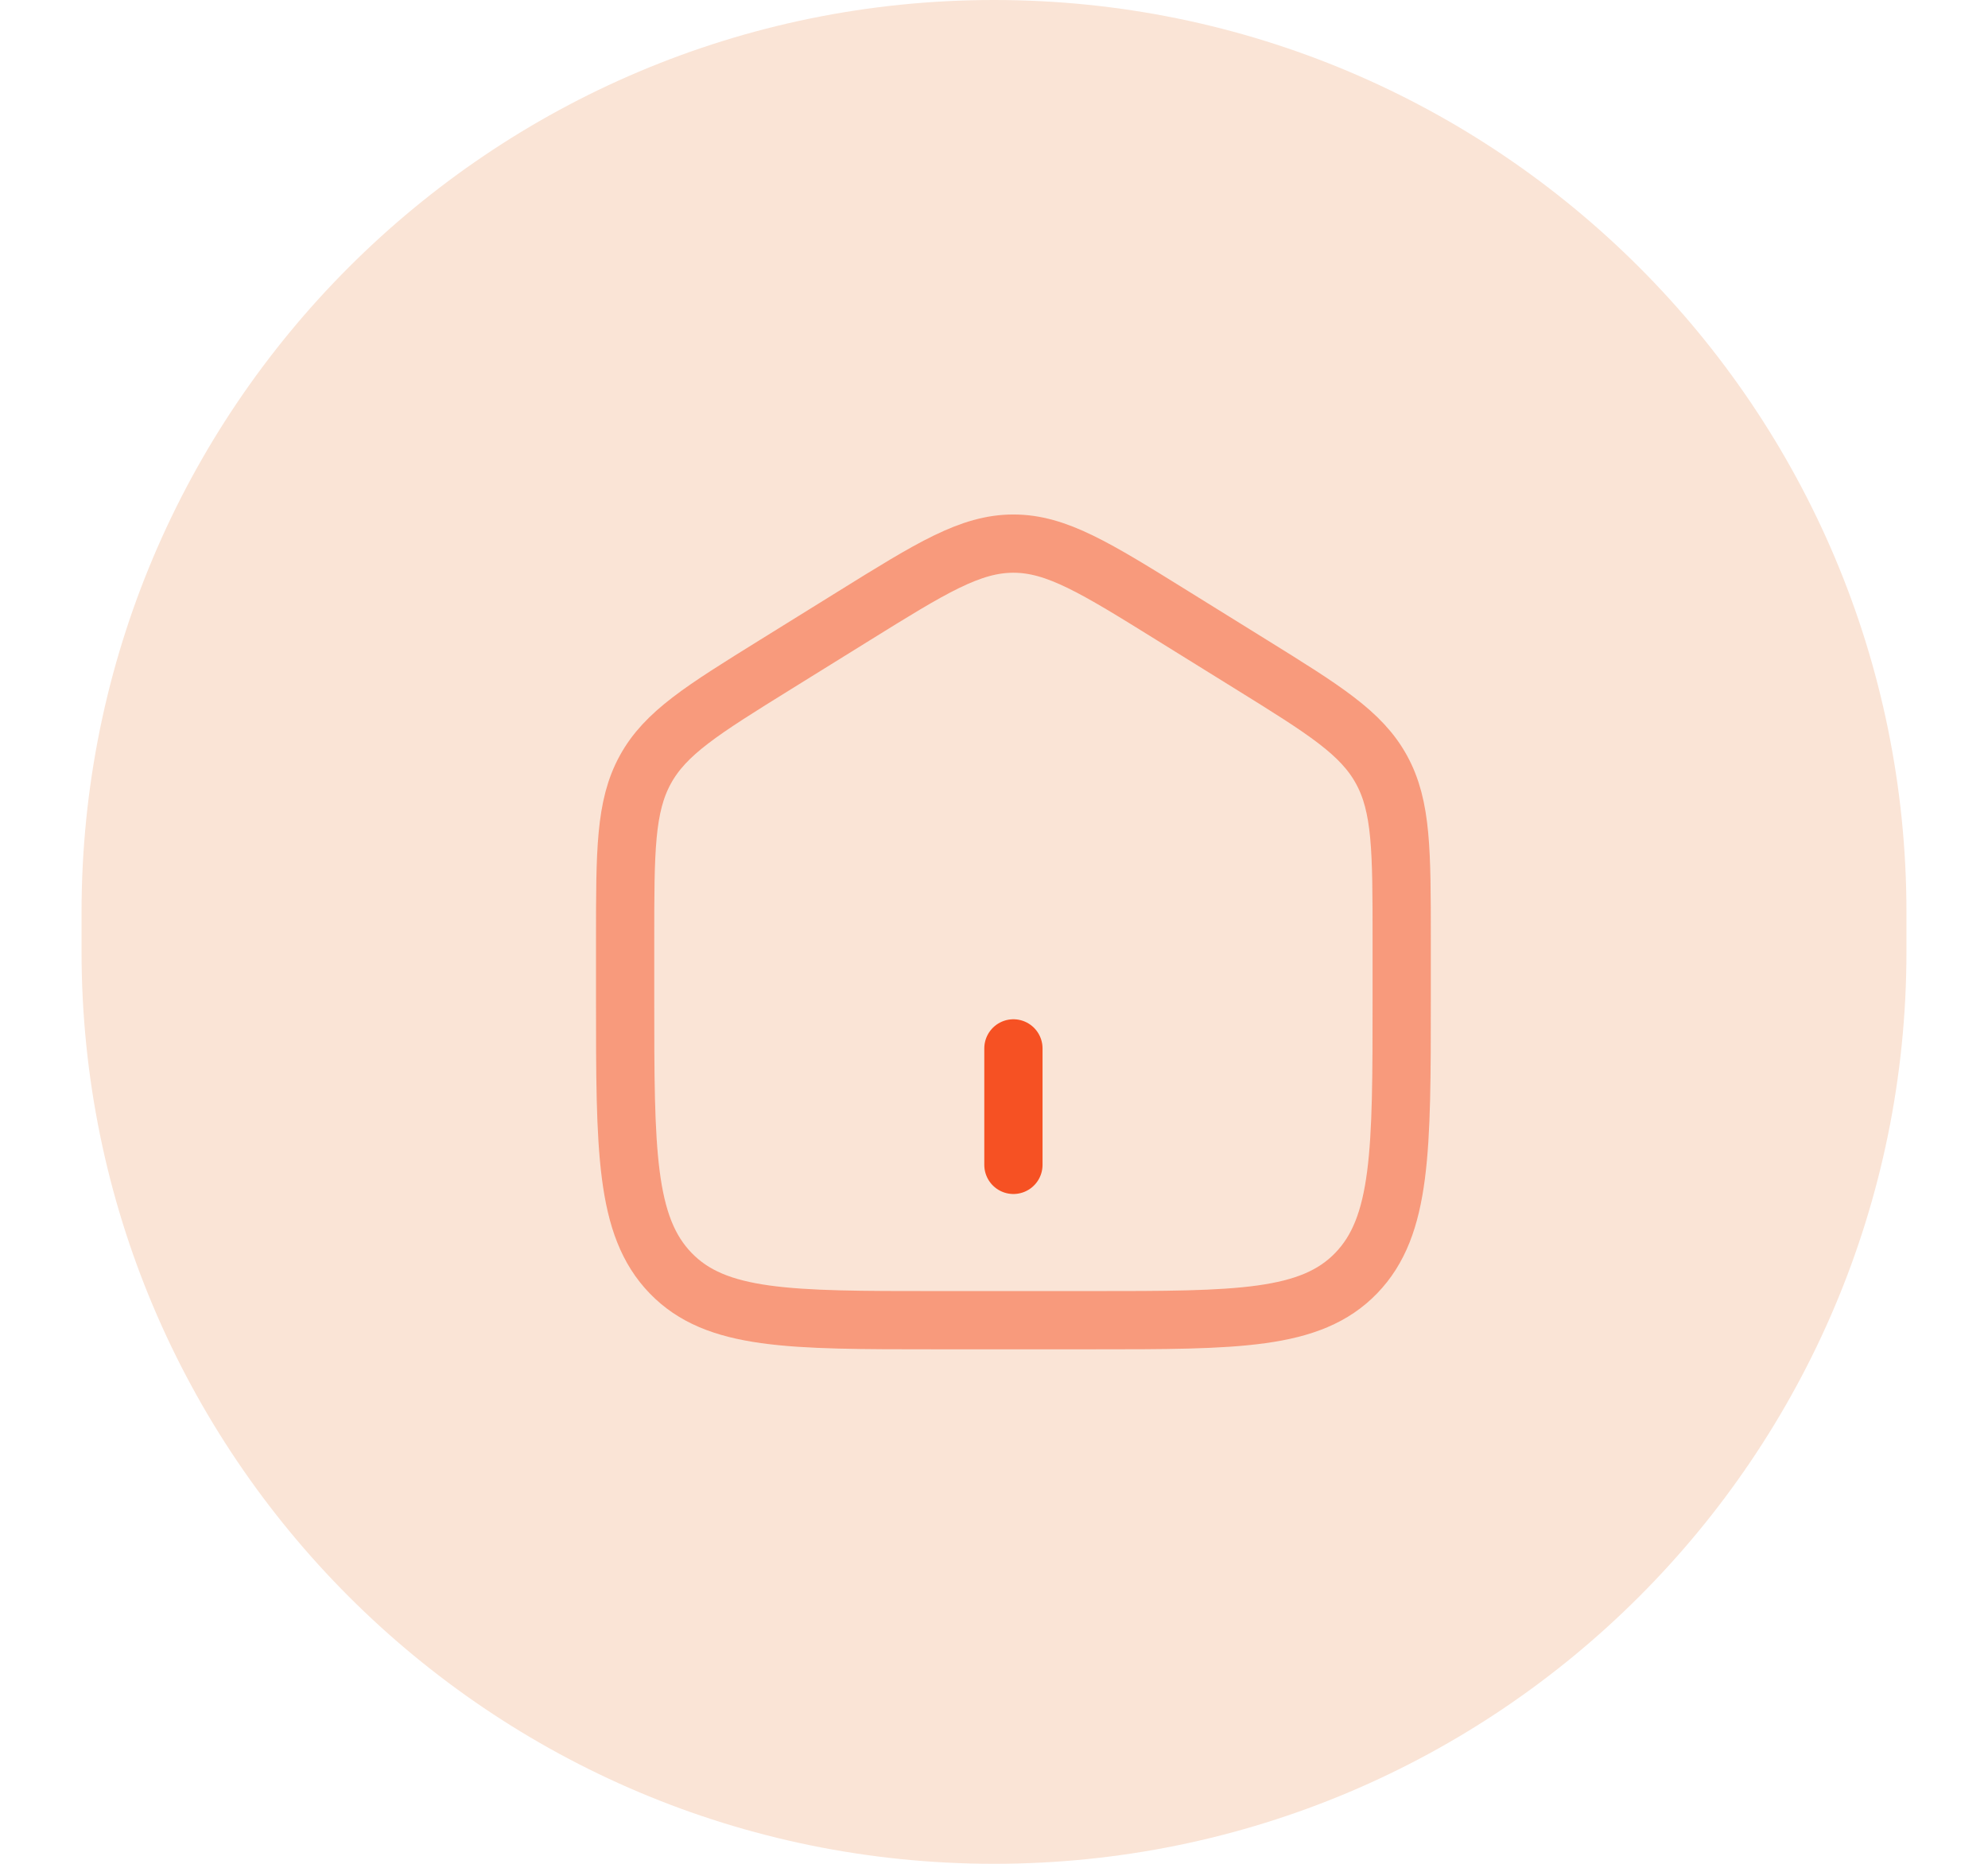 <svg width="16" height="15" viewBox="0 0 47 48" fill="none" xmlns="http://www.w3.org/2000/svg">
    <path d="M0 23.5C0 10.521 10.521 0 23.5 0C36.479 0 47 10.521 47 23.5V24.5C47 37.479 36.479 48 23.5 48C10.521 48 0 37.479 0 24.5V23.5Z" fill="#FAE4D6"/>
    <path opacity="0.5" d="M14 24.204C14 21.916 14 20.771 14.519 19.823C15.038 18.874 15.987 18.285 17.884 17.108L19.884 15.867C21.889 14.622 22.892 14 24 14C25.108 14 26.111 14.622 28.116 15.867L30.116 17.108C32.013 18.285 32.962 18.874 33.481 19.823C34 20.771 34 21.916 34 24.204V25.725C34 29.626 34 31.576 32.828 32.788C31.657 34 29.771 34 26 34H22C18.229 34 16.343 34 15.172 32.788C14 31.576 14 29.626 14 25.725V24.204Z" stroke="#F65123" stroke-width="1.5"/>
    <path d="M24 27V30" stroke="#F65123" stroke-width="1.5" stroke-linecap="round"/>
</svg>

